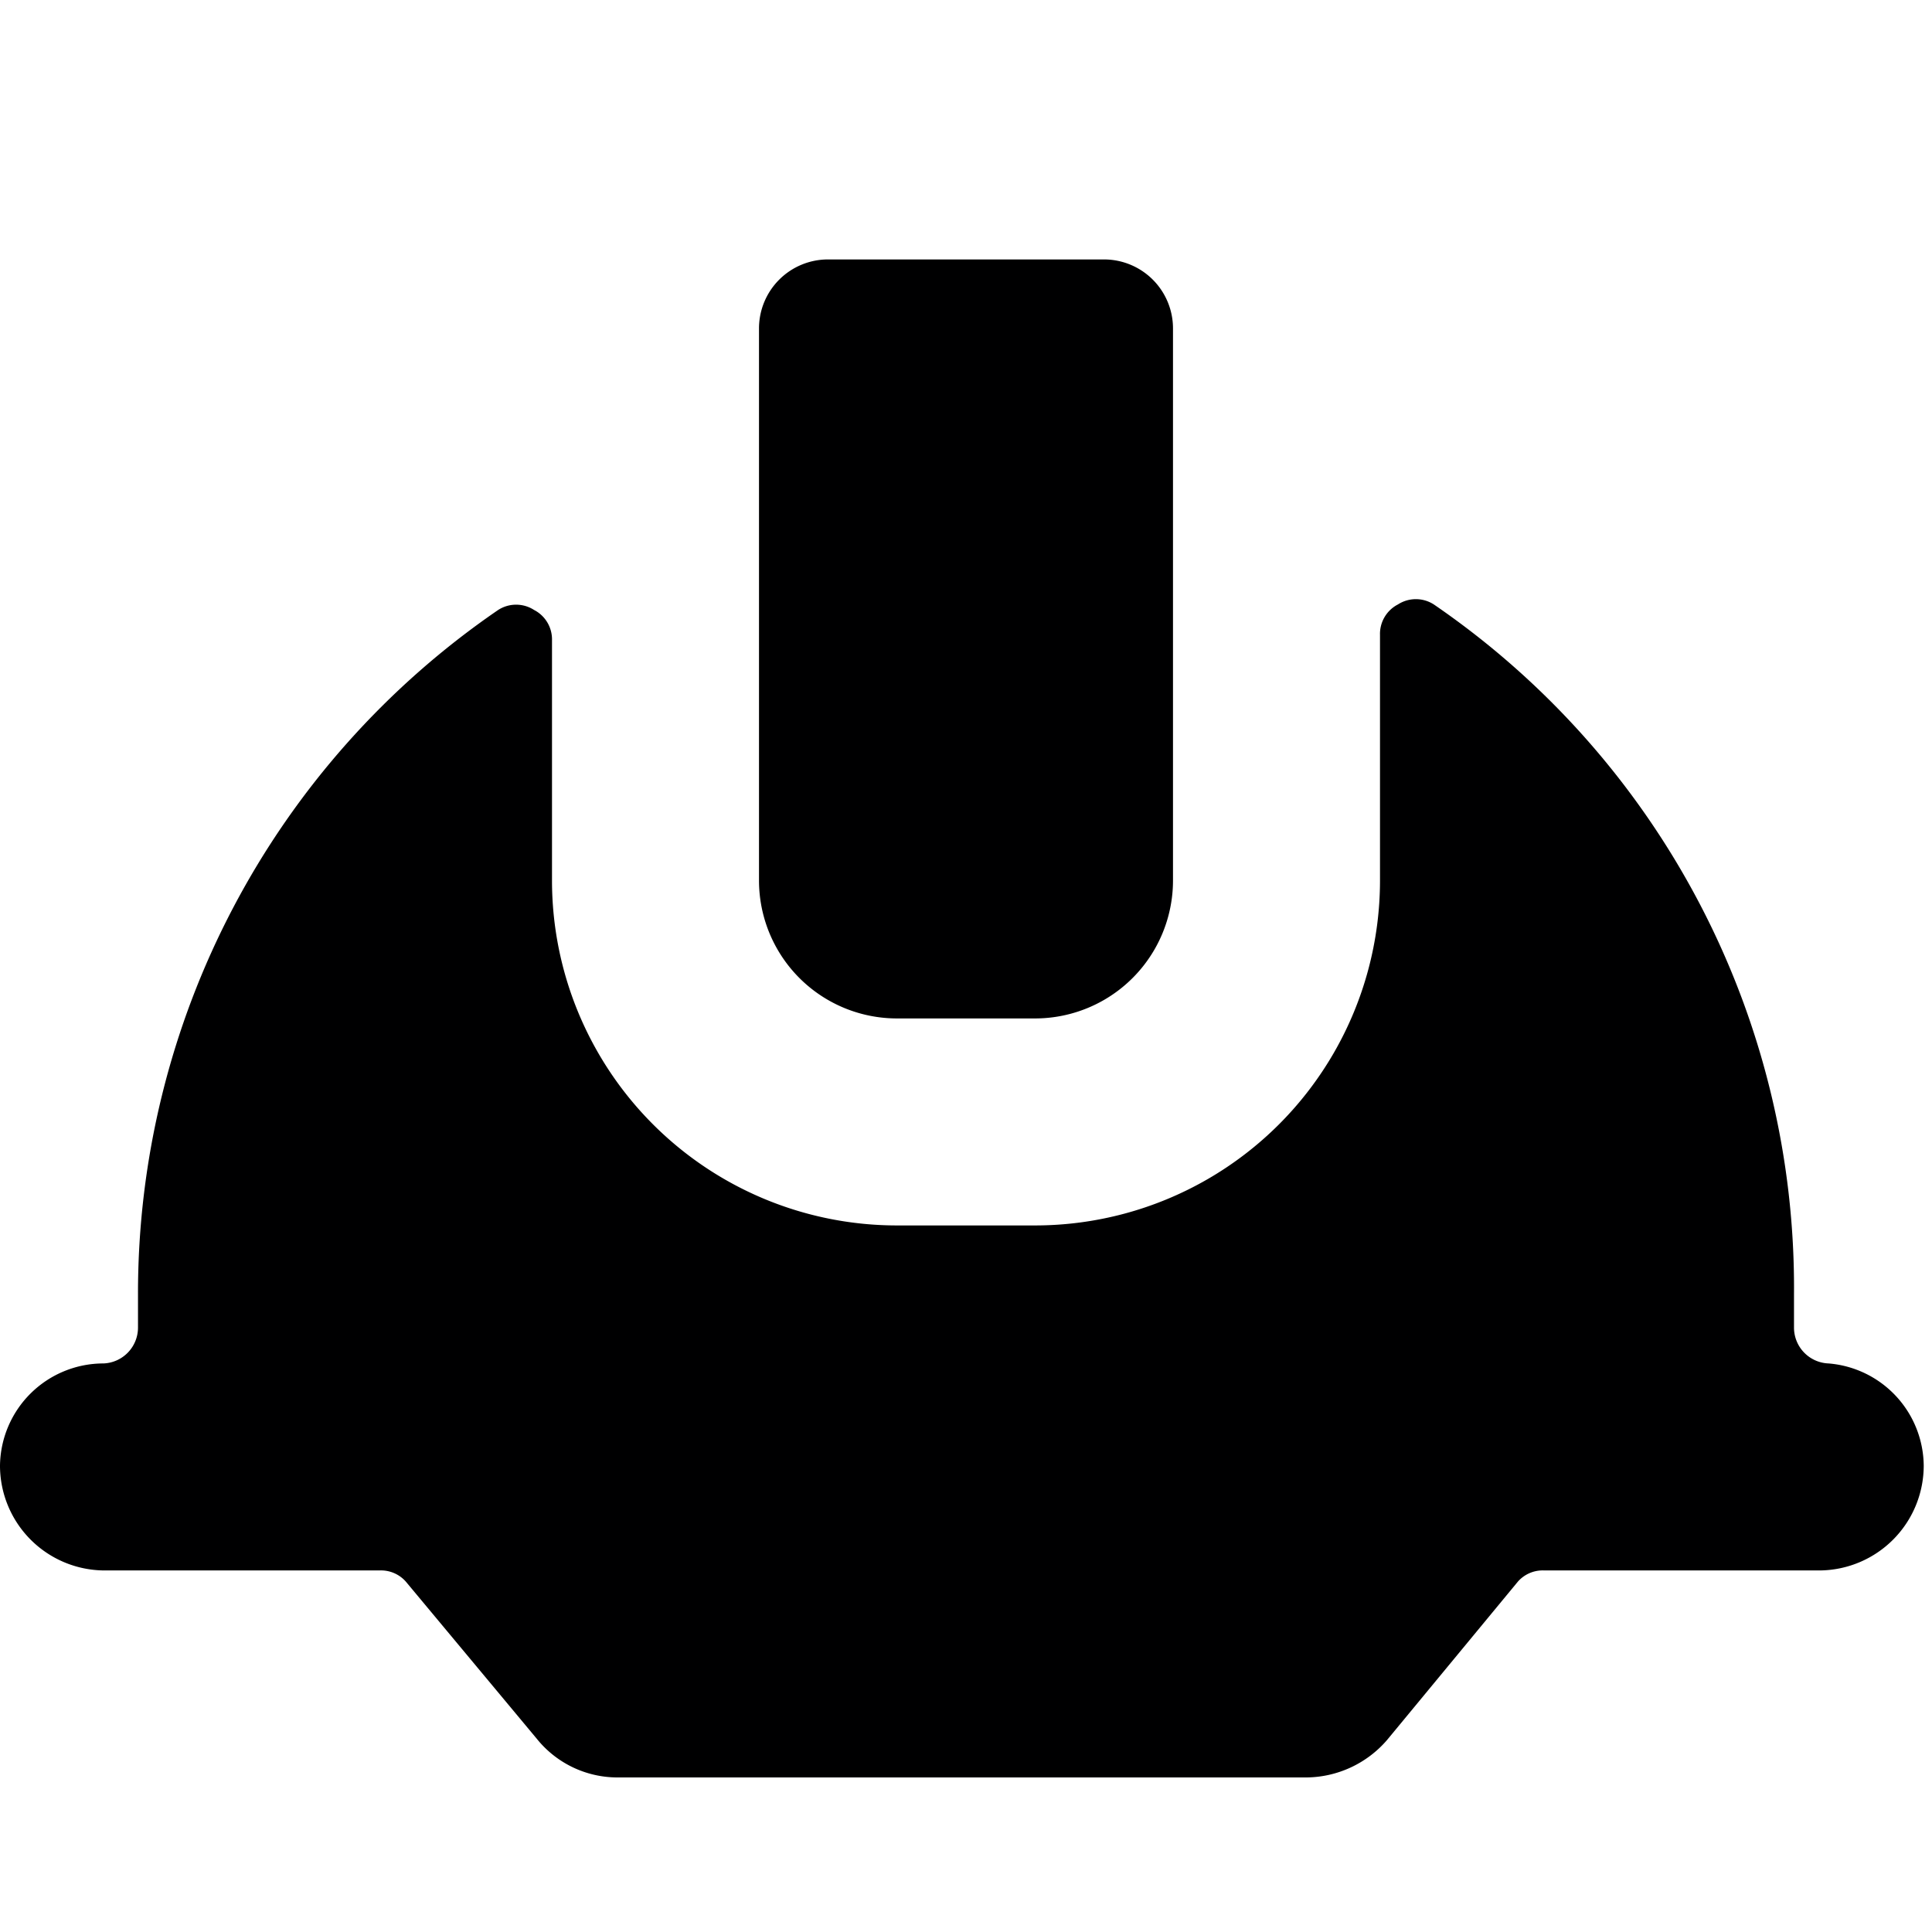 <svg xmlns="http://www.w3.org/2000/svg" viewBox="0 0 14 14">
  <g>
    <path d="M13.25,9.88A.26.26,0,0,1,13,9.62V9.38a6,6,0,0,0-2.61-5,.24.24,0,0,0-.26,0,.24.24,0,0,0-.13.22V6.38a2.5,2.5,0,0,1-2.5,2.5h-1A2.5,2.5,0,0,1,4,6.38V4.64a.24.24,0,0,0-.13-.22.24.24,0,0,0-.26,0A6,6,0,0,0,1,9.38v.24a.26.26,0,0,1-.25.26.75.75,0,0,0-.75.74.76.76,0,0,0,.75.76h2a.24.24,0,0,1,.19.08l.95,1.14a.75.75,0,0,0,.58.28h5a.78.78,0,0,0,.58-.27L11,11.46a.24.24,0,0,1,.19-.08h2a.76.76,0,0,0,.75-.76A.75.75,0,0,0,13.25,9.88Z" style="fill: #000001"/>
    <path d="M6.5,7.38h1a1,1,0,0,0,1-1v-4a.5.5,0,0,0-.5-.5H6a.5.5,0,0,0-.5.5v4A1,1,0,0,0,6.5,7.38Z" style="fill: #000001"/>
  </g>
</svg>
